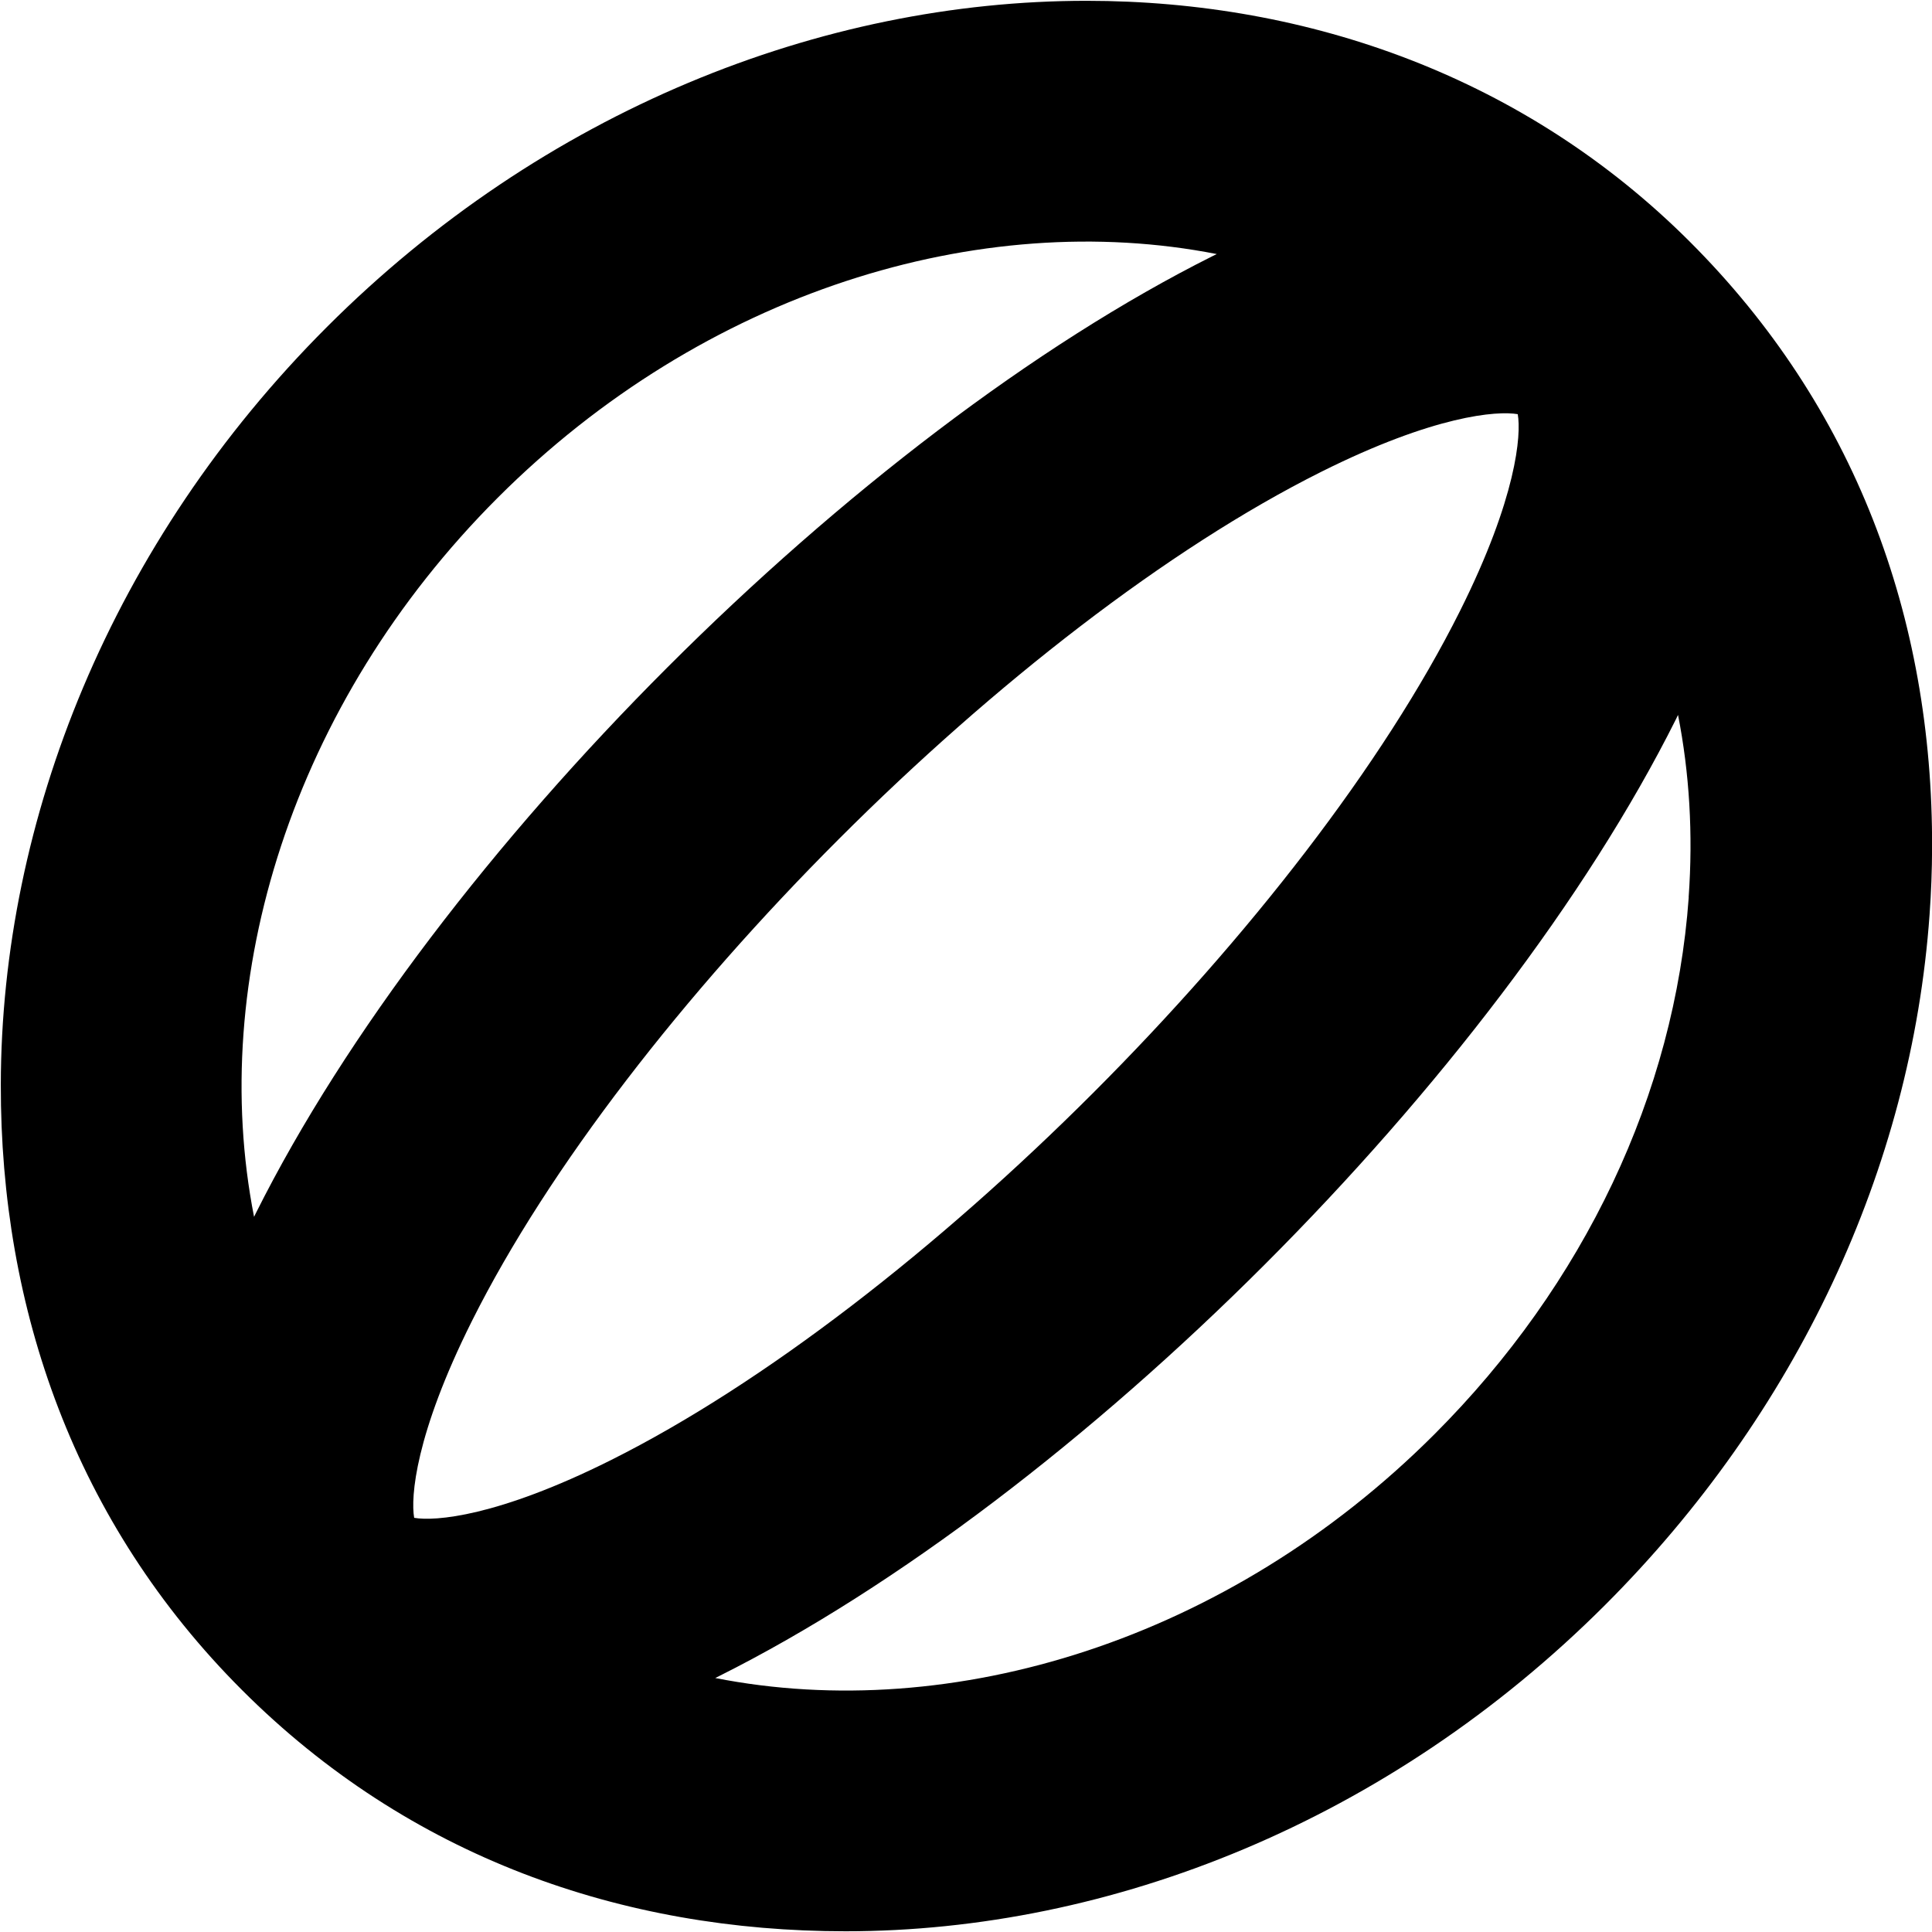 <?xml version="1.0" encoding="UTF-8"?>
<svg xmlns="http://www.w3.org/2000/svg" id="Layer_1" data-name="Layer 1" viewBox="0 0 24 24">
  <path d="m20.994,3.005C18.956.967,16.269.011,13.5.01c-3.299-.001-6.755,1.368-9.438,4.051C1.385,6.738.015,10.182.01,13.474c-.005,2.783.919,5.443,2.996,7.52s4.721,2.997,7.498,2.997c3.298,0,6.752-1.371,9.435-4.053,2.375-2.375,3.807-5.421,4.031-8.579.02-.276.03-.55.031-.821.011-2.884-.968-5.495-3.007-7.533Zm-15.849,15.85c-.045-.255.012-1.035.717-2.444,1.906-3.812,6.737-8.643,10.549-10.549,1.408-.704,2.186-.761,2.443-.717.045.255-.013,1.036-.717,2.444-1.906,3.812-6.736,8.643-10.548,10.549-1.41.705-2.188.762-2.444.717Zm1.038-12.672c2.56-2.559,5.988-3.605,8.932-3.027-.015.008-.03.015-.045.022-4.445,2.223-9.668,7.445-11.891,11.891-.008.016-.015.031-.023.047-.579-2.944.467-6.373,3.027-8.933Zm14.795,4.964c-.174,2.438-1.296,4.807-3.16,6.671-2.56,2.56-5.988,3.607-8.933,3.027.016-.008.031-.015.046-.023,4.445-2.223,9.667-7.445,11.89-11.891.008-.017.016-.033.024-.05.142.721.188,1.481.132,2.265Z"/>
</svg>
